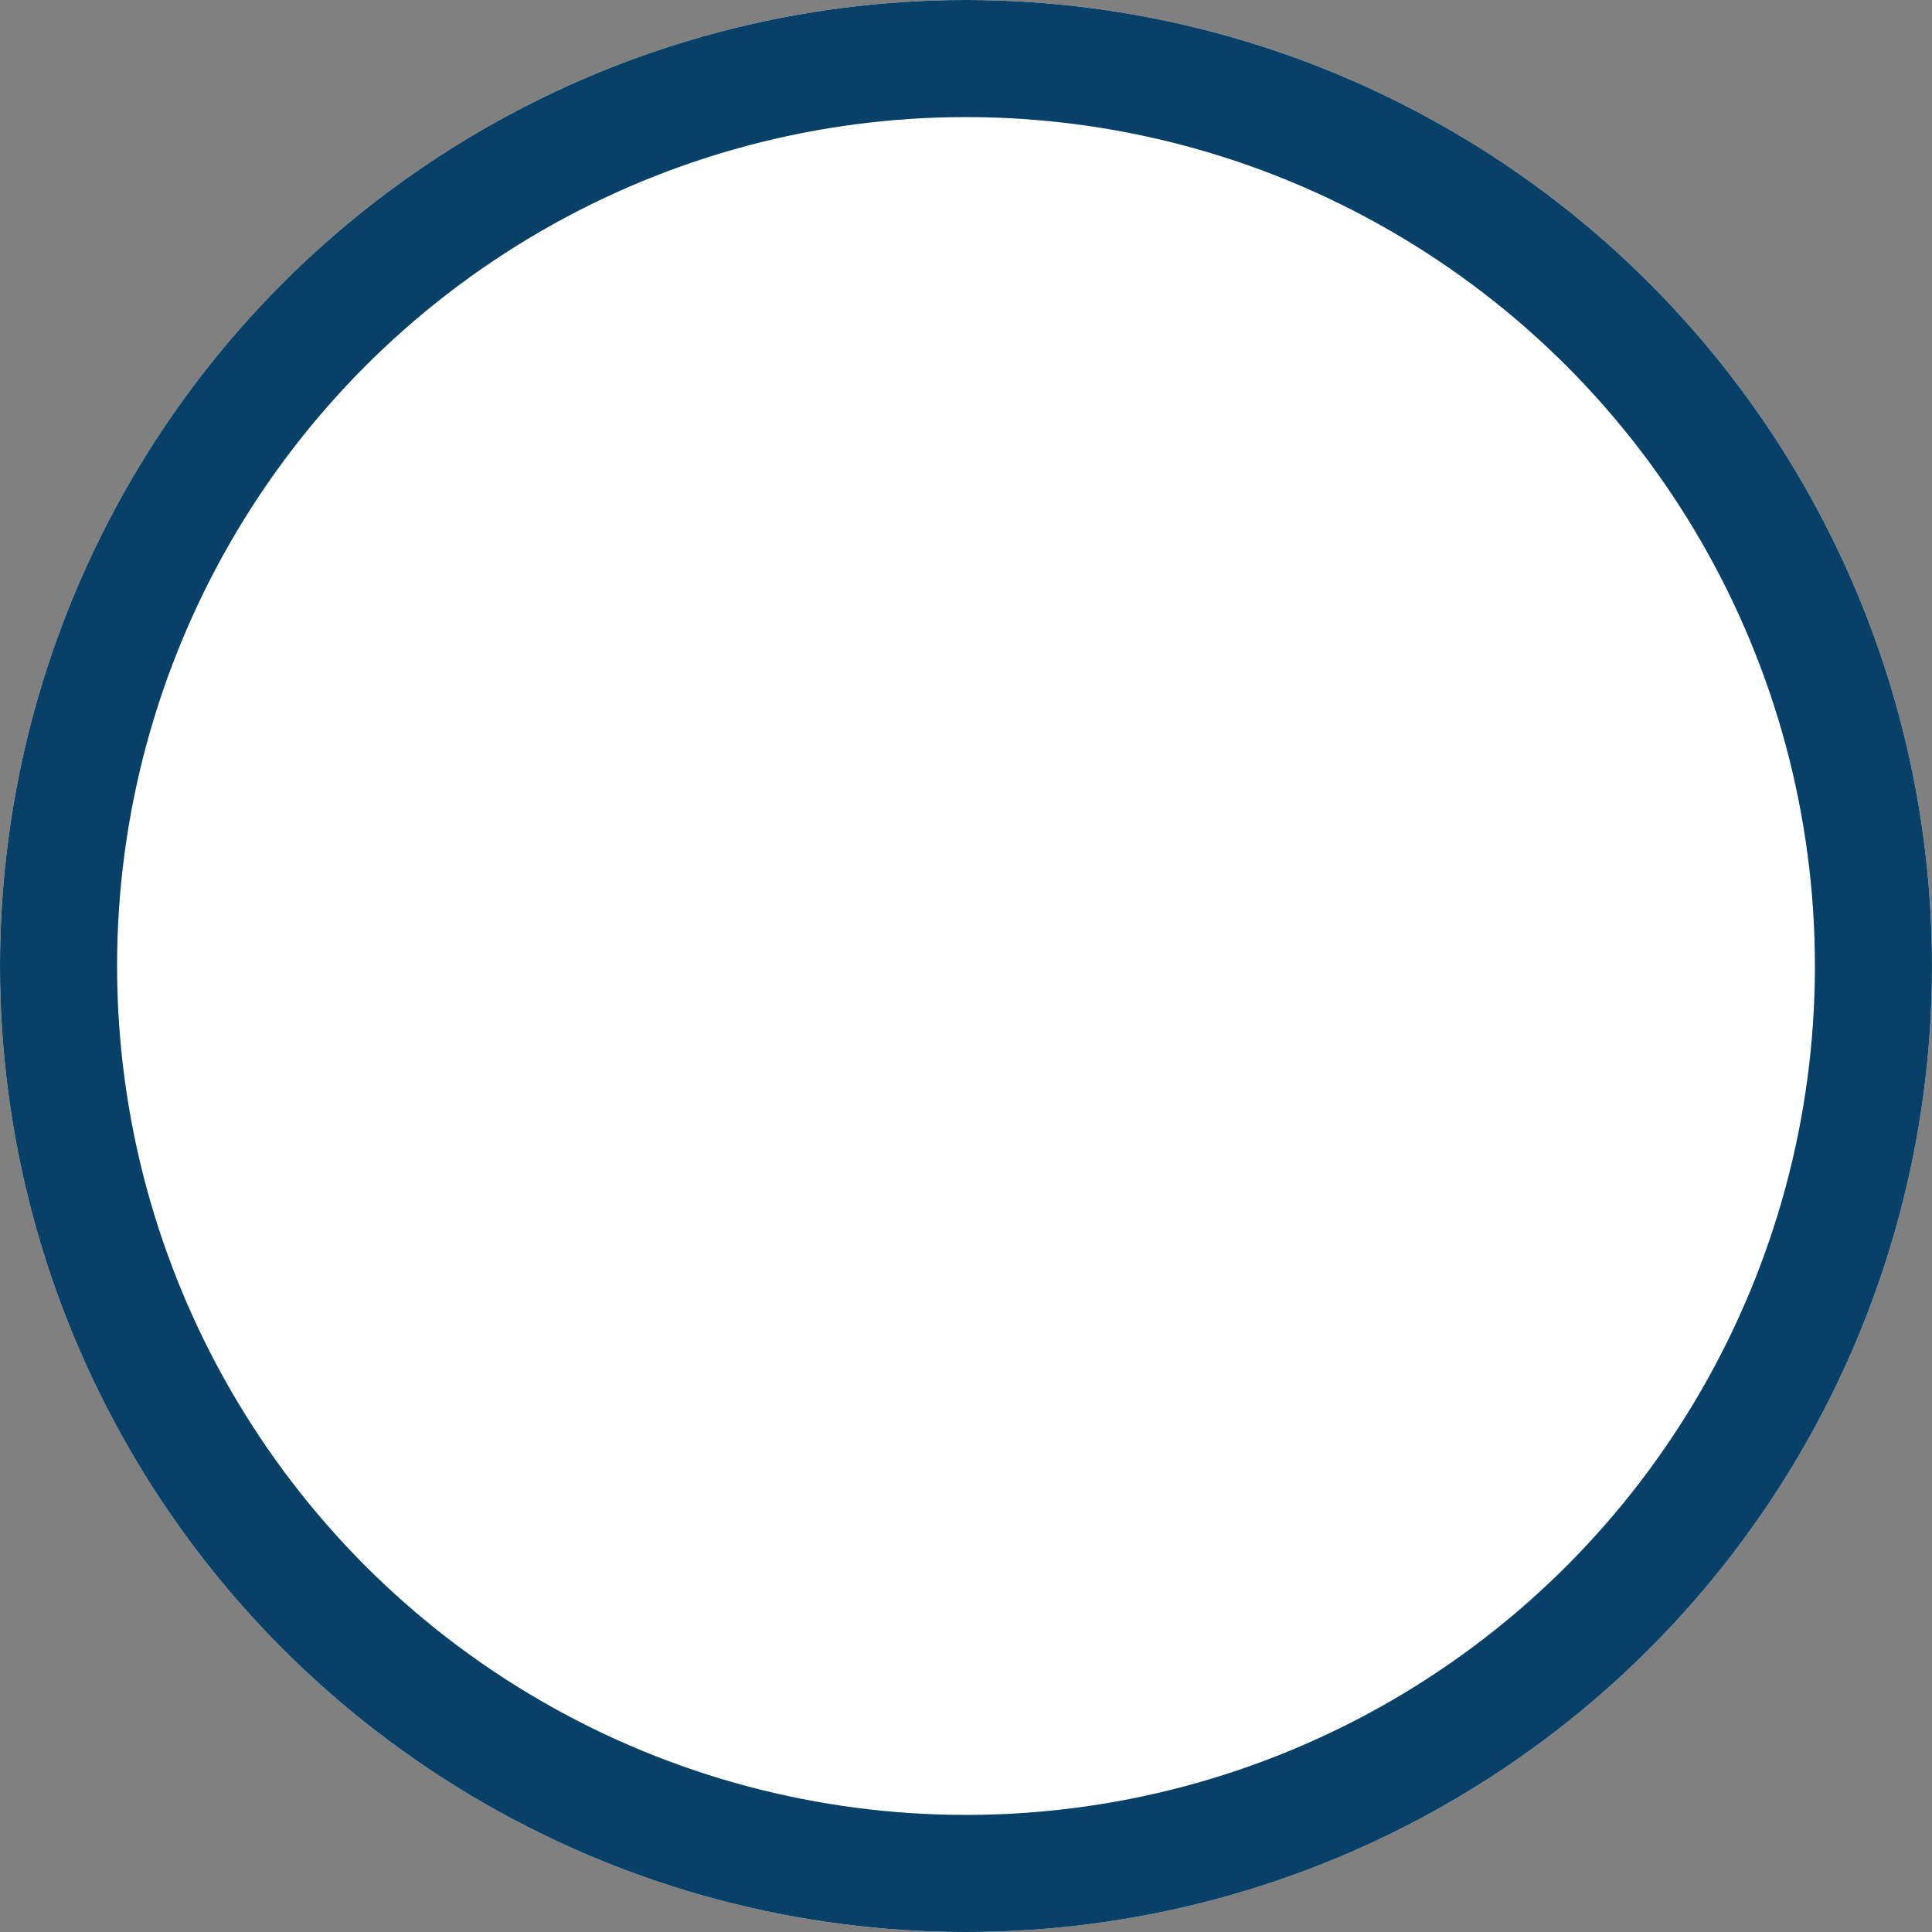 <svg xmlns="http://www.w3.org/2000/svg" width="33" height="33" viewBox="0 0 33 33"><rect x="0" y="0" width="33" height="33" fill="#808080" stroke="none"/><defs><style>.icon-default-a{fill:#fff;stroke:#094067;stroke-width:2px;}.icon-default-c{stroke:none;}.icon-default-d{fill:none;}</style></defs><g class="icon-default-a"><circle class="icon-default-c" cx="16.5" cy="16.5" r="16.5"/><circle class="icon-default-d" cx="16.5" cy="16.5" r="15.5"/></g></svg>

